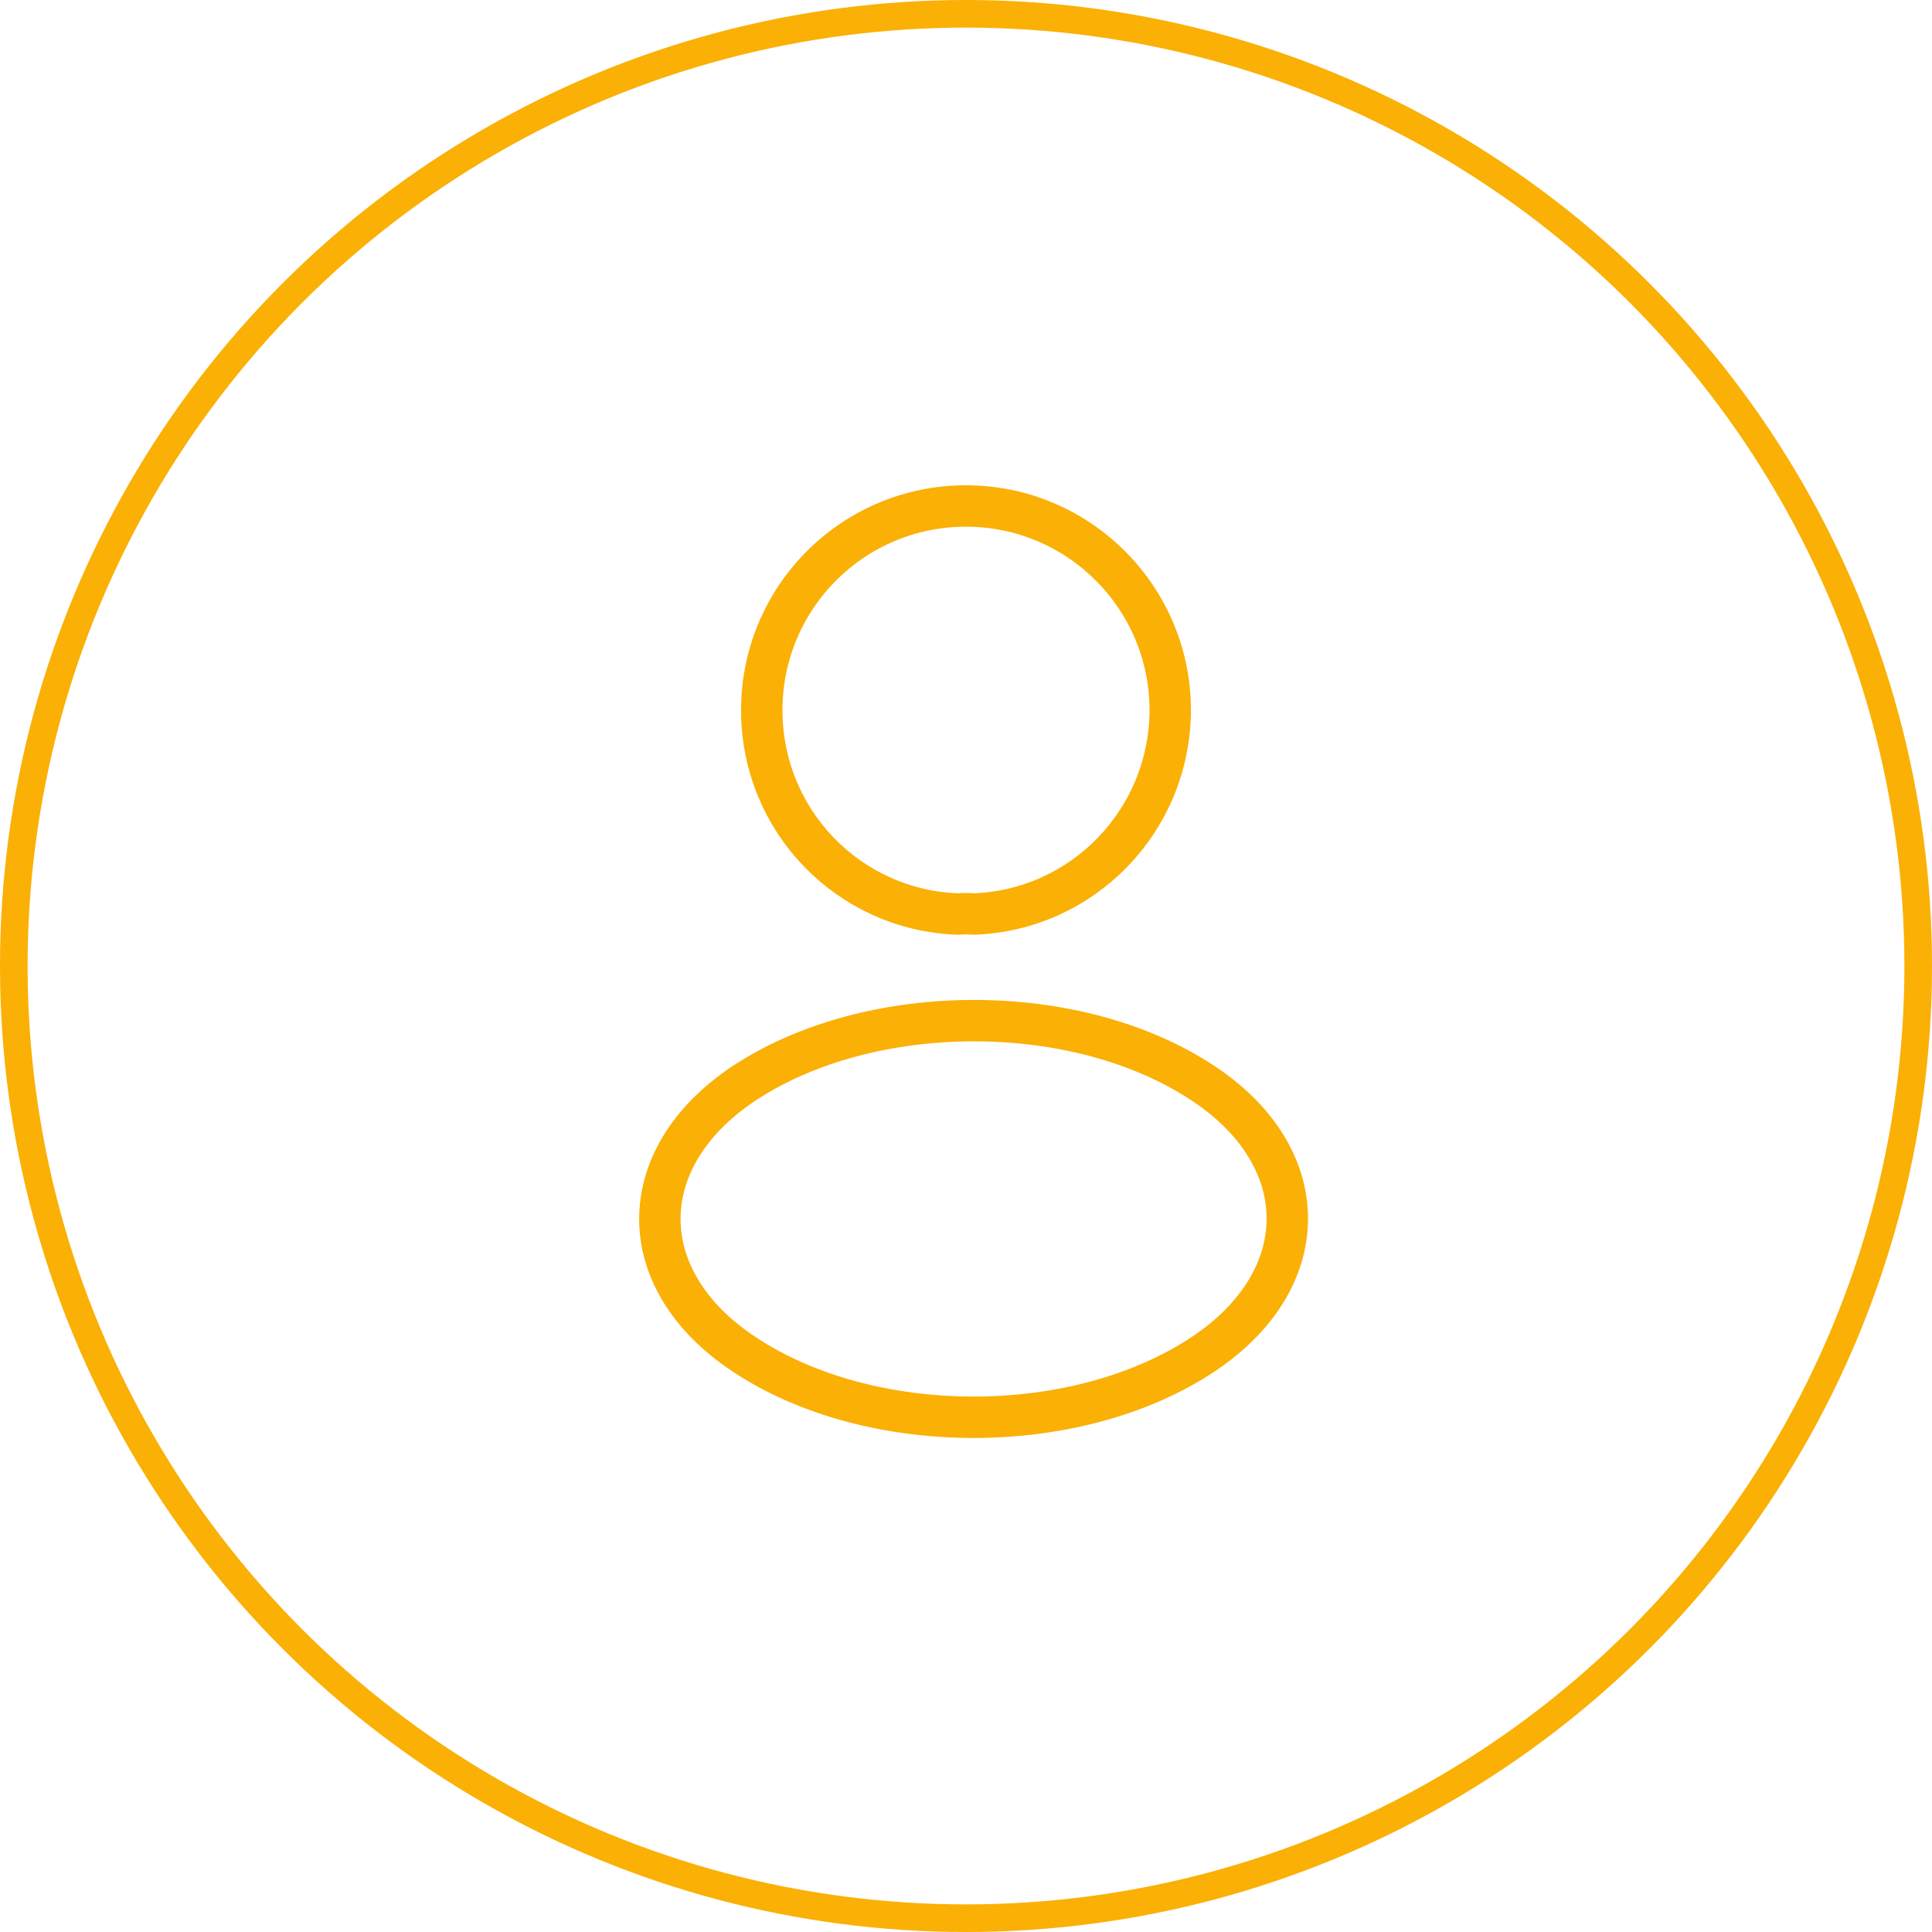 <svg width="70" height="70" viewBox="0 0 70 70" fill="none" xmlns="http://www.w3.org/2000/svg">
<circle cx="35" cy="35" r="34.5" stroke="#FAB005"/>
<path d="M35.267 33.117C35.1 33.1 34.9 33.1 34.717 33.117C30.75 32.983 27.6 29.733 27.6 25.733C27.6 21.65 30.9 18.333 35 18.333C39.083 18.333 42.4 21.65 42.4 25.733C42.383 29.733 39.233 32.983 35.267 33.117Z" stroke="#FAB005" stroke-width="1.5" stroke-linecap="round" stroke-linejoin="round"/>
<path d="M26.933 39.267C22.9 41.967 22.9 46.367 26.933 49.05C31.517 52.117 39.033 52.117 43.617 49.05C47.65 46.35 47.65 41.95 43.617 39.267C39.05 36.217 31.533 36.217 26.933 39.267Z" stroke="#FAB005" stroke-width="1.5" stroke-linecap="round" stroke-linejoin="round"/>
</svg>
